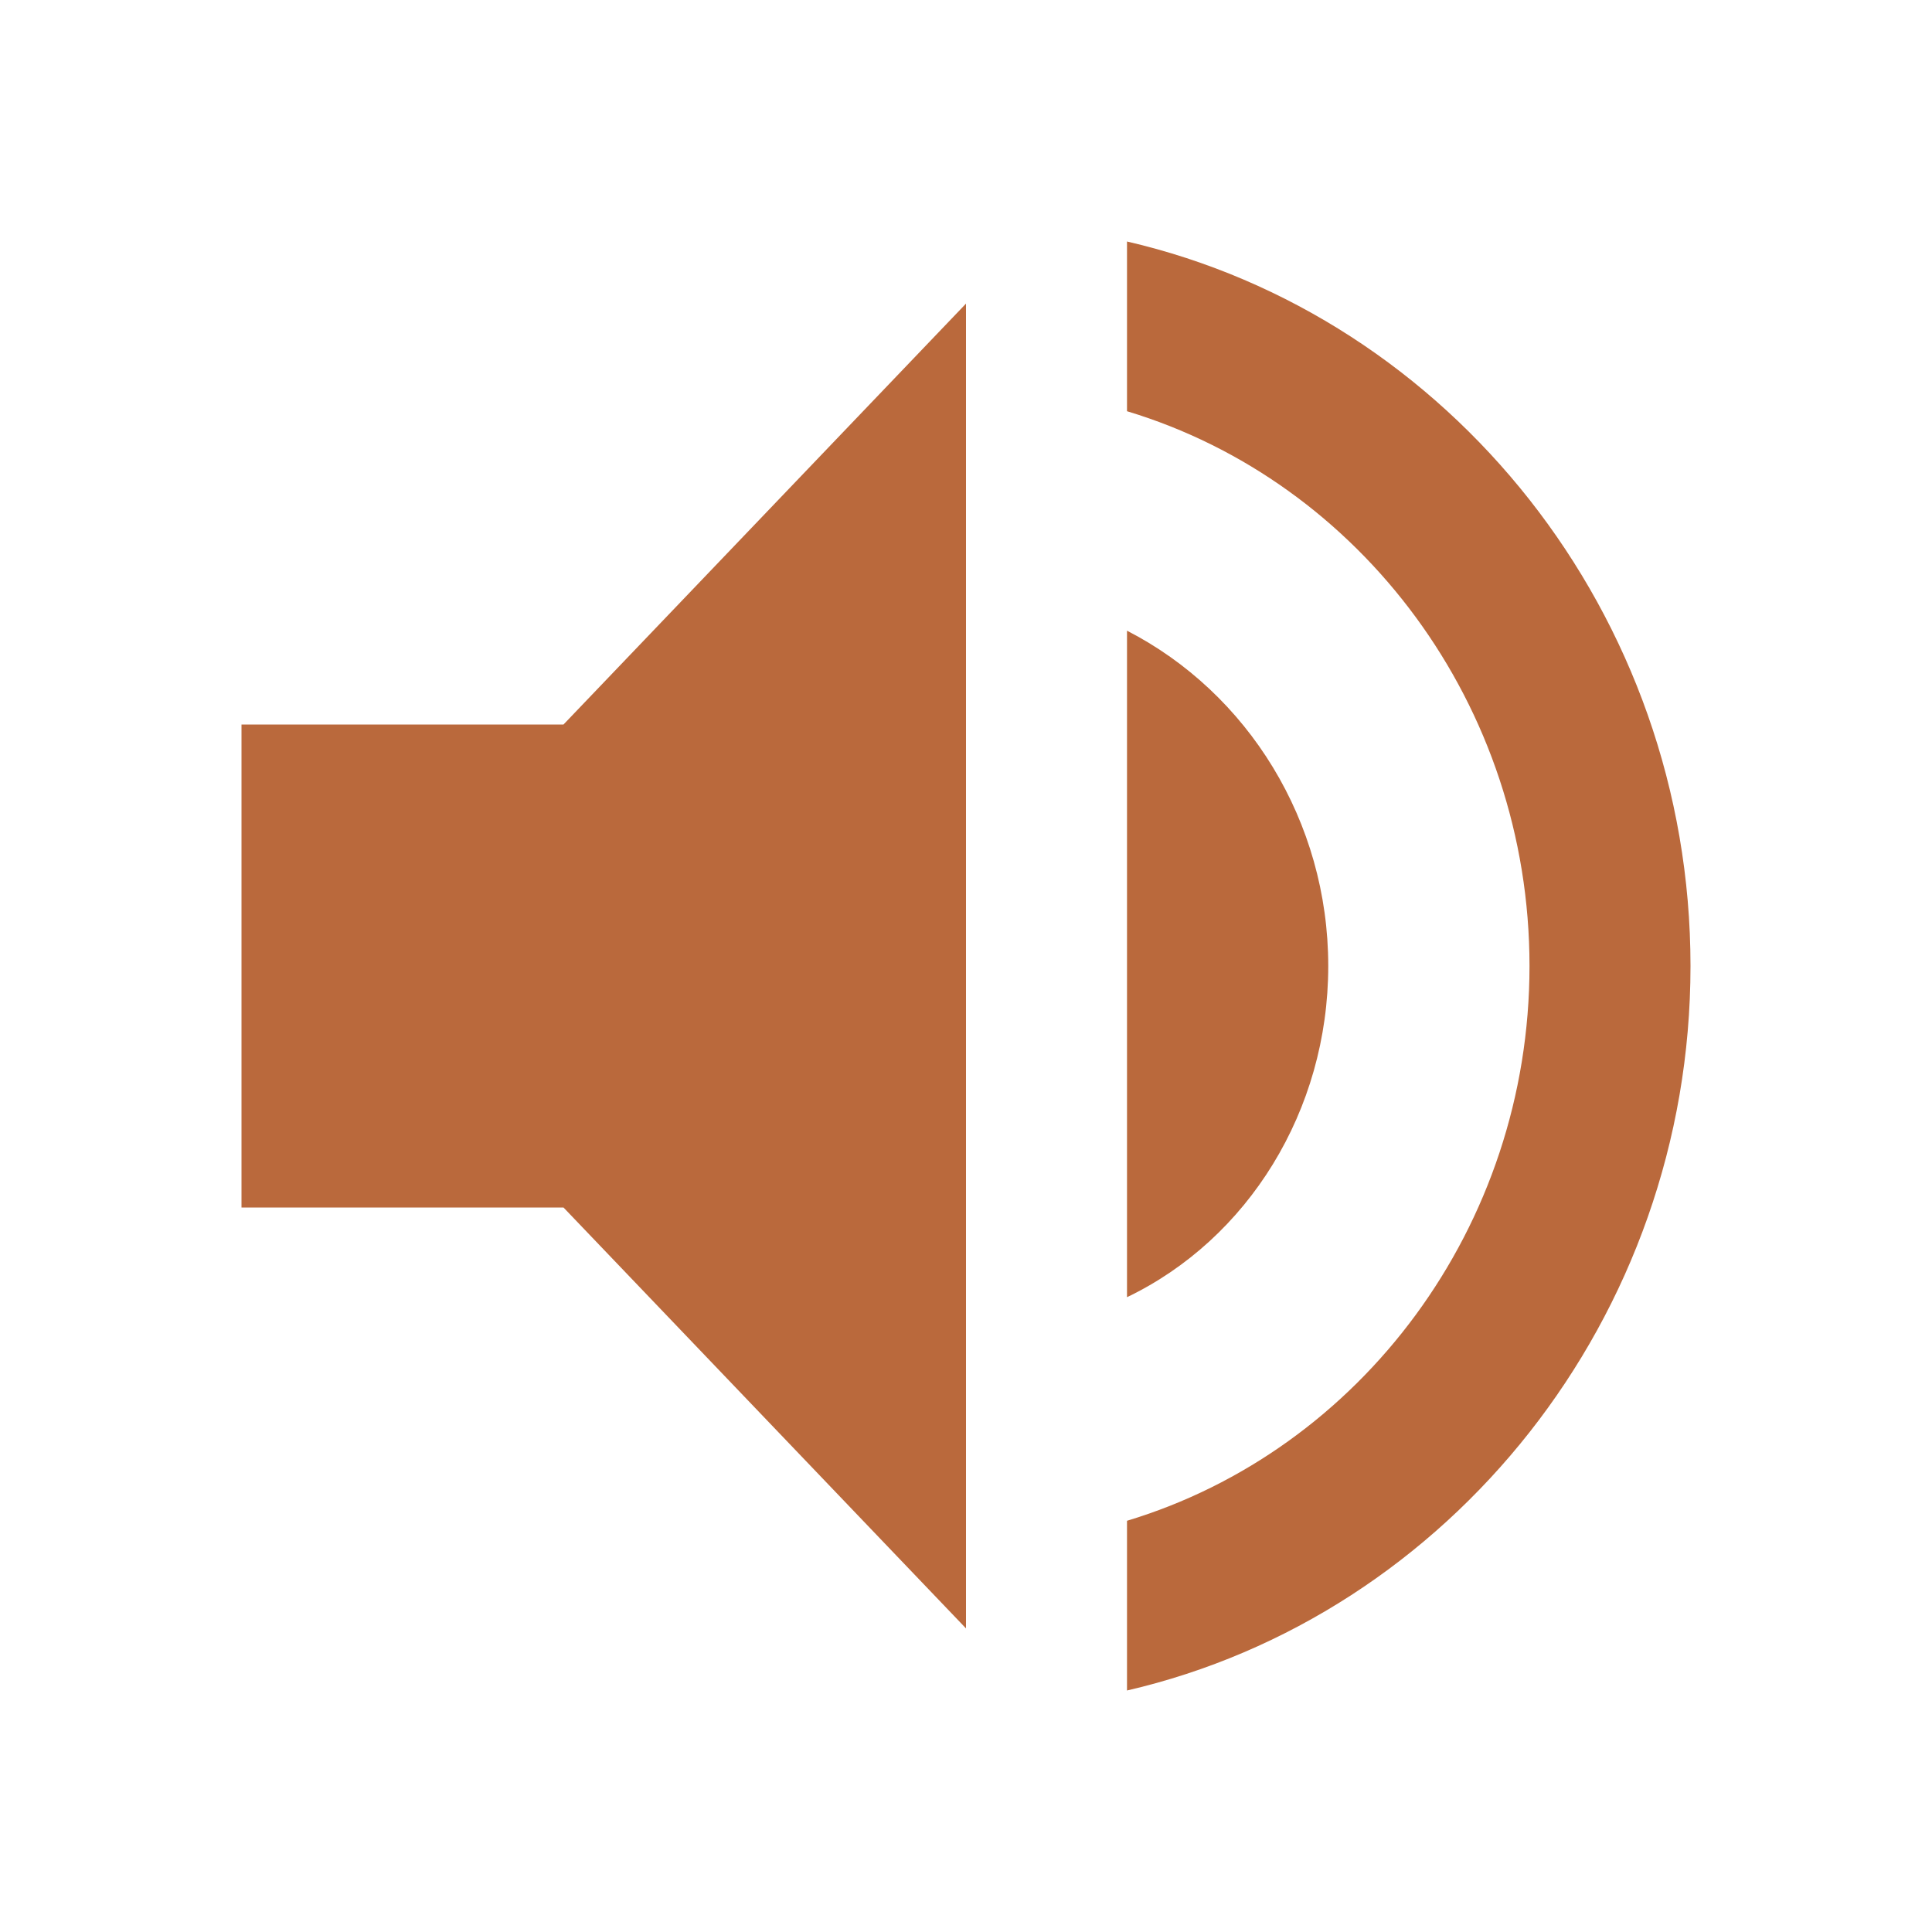 <svg fill="#BA693C" xmlns="http://www.w3.org/2000/svg" viewBox="0 0 512 512"><path d="M64 192v128h85.334L256 431.543V80.458L149.334 192H64zm288 64c0-38.399-21.333-72.407-53.333-88.863v176.636C330.667 328.408 352 294.4 352 256zM298.667 64v44.978C360.531 127.632 405.334 186.882 405.334 256c0 69.119-44.803 128.369-106.667 147.022V448C384 428.254 448 349.257 448 256c0-93.256-64-172.254-149.333-192z"/></svg>
